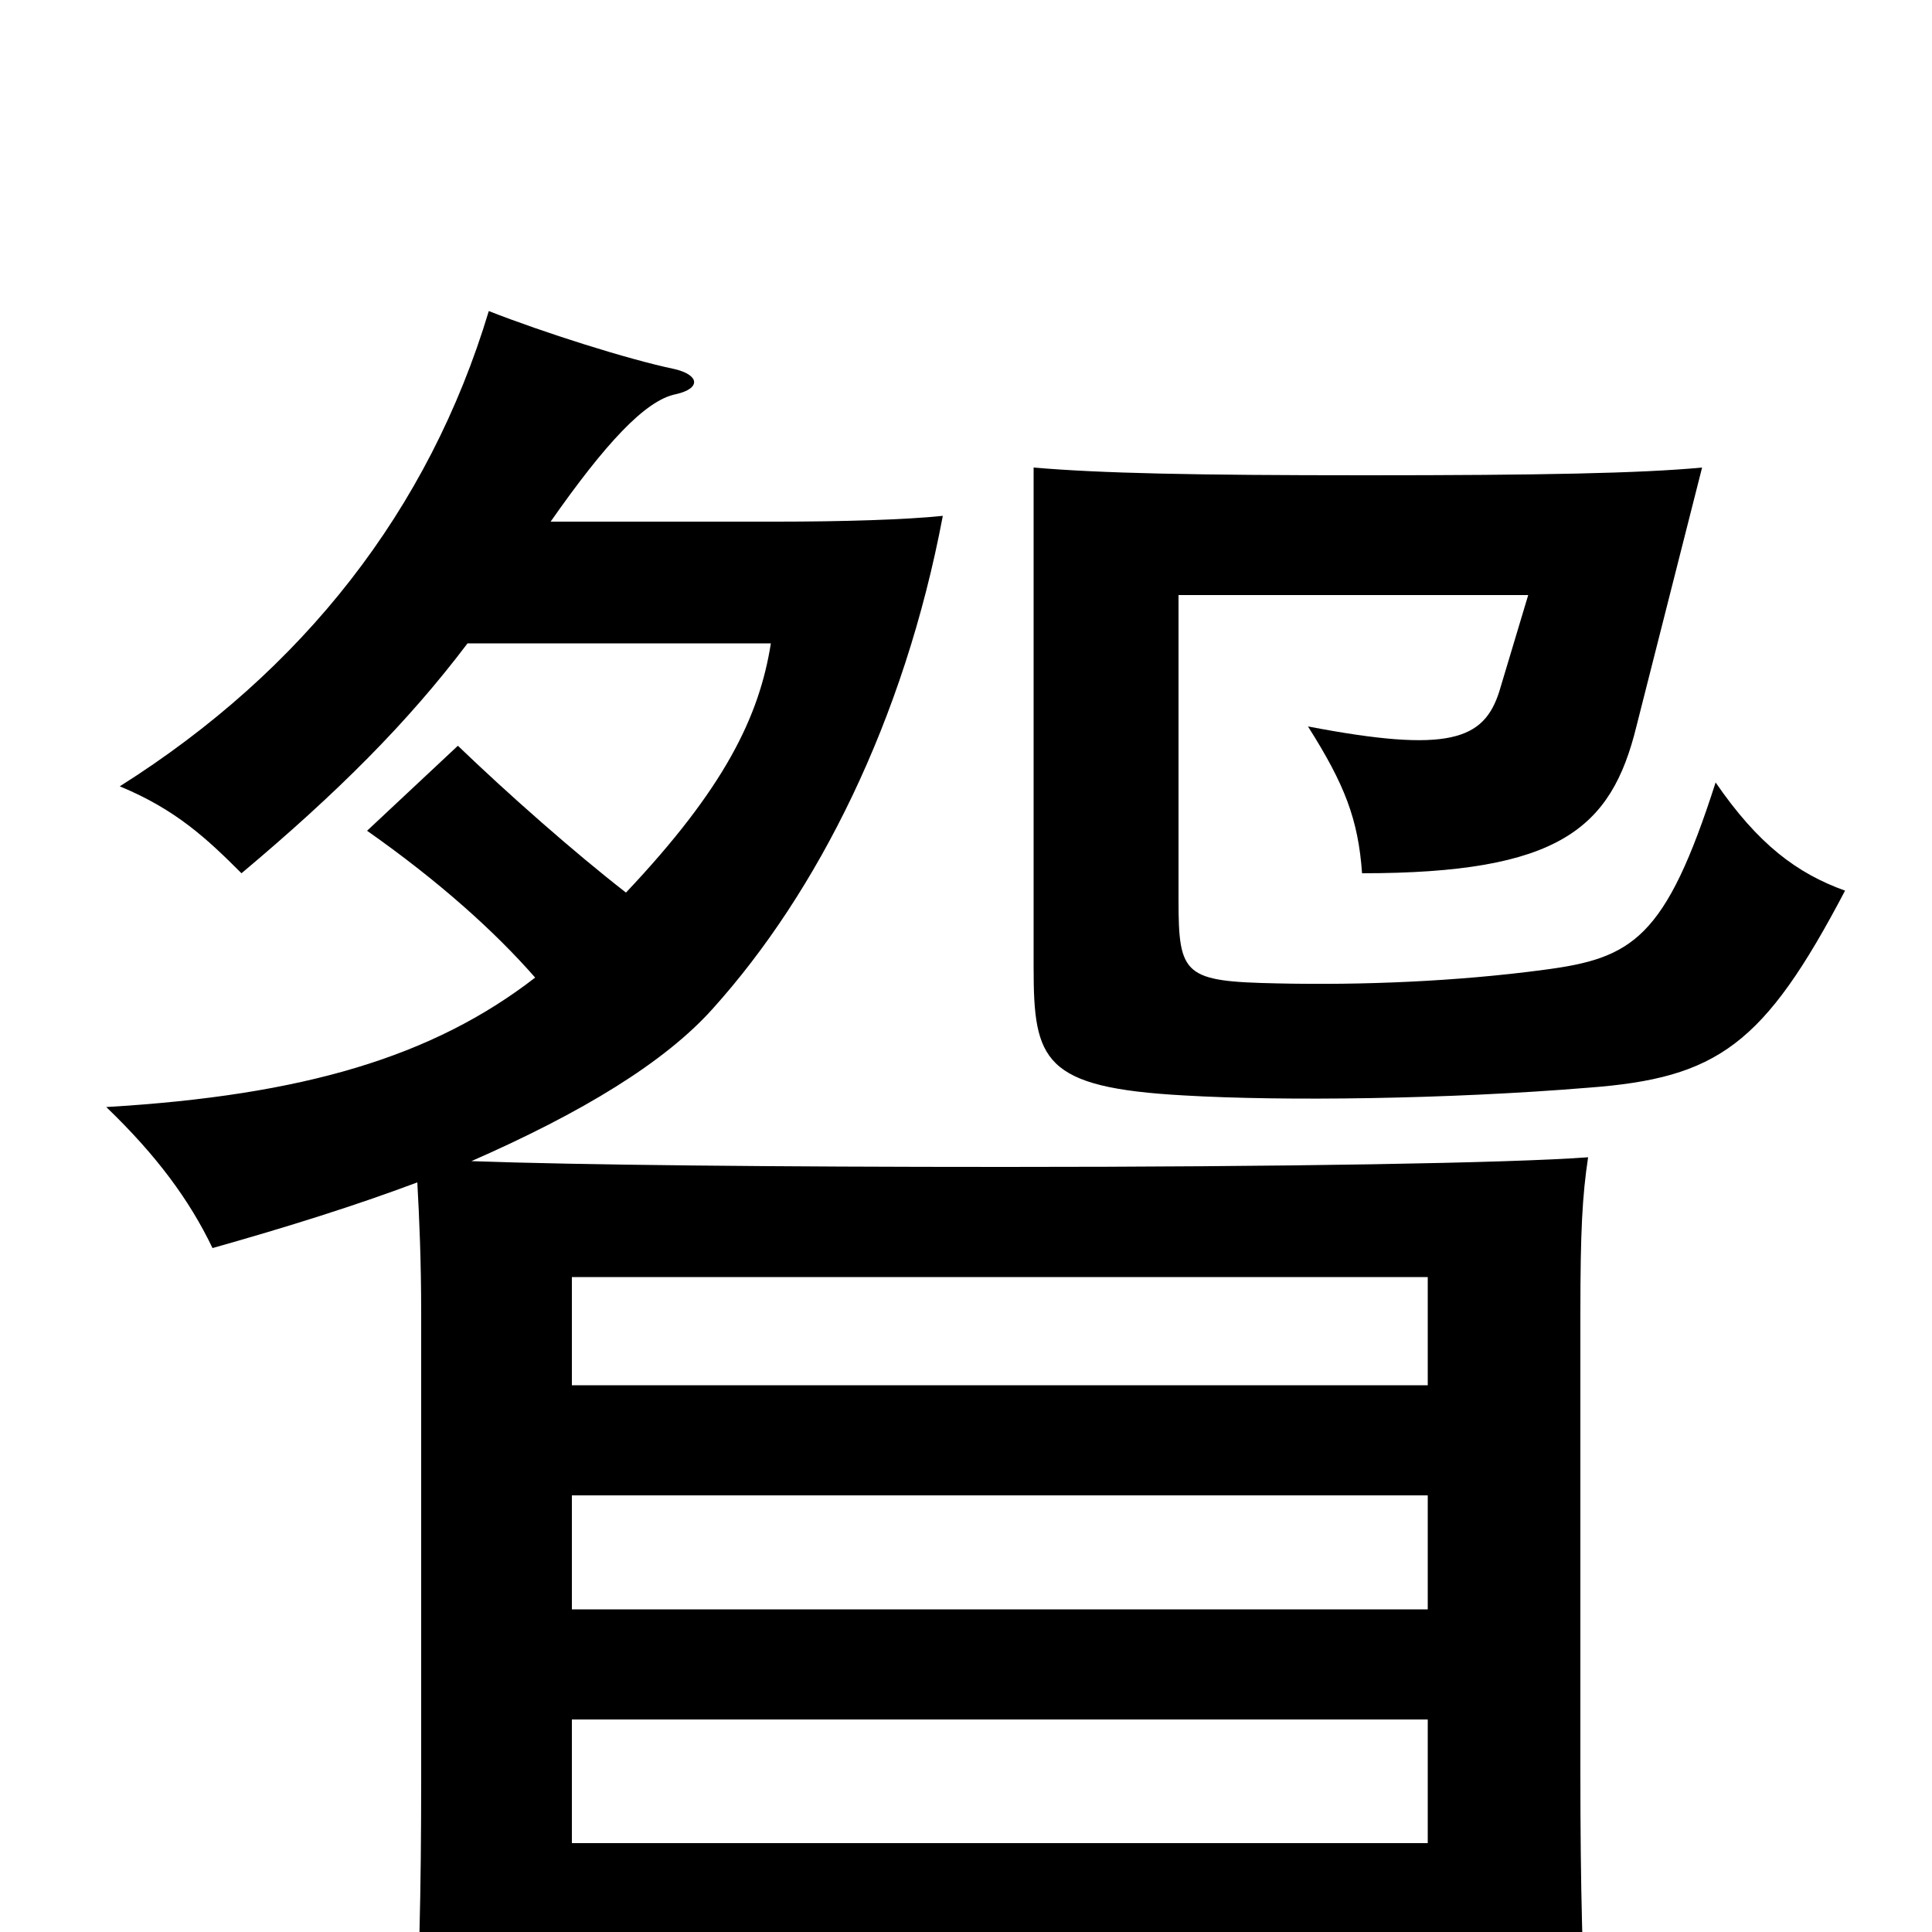<svg xmlns="http://www.w3.org/2000/svg" viewBox="0 -1000 1000 1000">
	<path fill="#000000" d="M955 -539C930 -548 910 -563 888 -595C862 -514 845 -504 799 -498C754 -492 705 -490 661 -491C613 -492 610 -495 610 -534V-692H791L776 -642C768 -617 750 -610 677 -624C696 -594 703 -576 705 -548C807 -548 834 -571 847 -624L881 -758C849 -755 797 -754 707 -754C618 -754 570 -755 535 -758V-499C535 -451 540 -437 613 -433C664 -430 749 -431 822 -437C889 -442 913 -459 955 -539ZM296 -110H739V-46H296ZM739 -283H296V-339H739ZM296 -226H739V-167H296ZM285 -730C313 -770 334 -793 350 -796C363 -799 362 -806 349 -809C325 -814 281 -828 253 -839C222 -736 157 -653 62 -593C91 -581 107 -566 125 -548C175 -590 211 -626 242 -667H399C393 -629 375 -592 324 -538C297 -559 263 -589 237 -614L190 -570C227 -544 256 -518 277 -494C224 -453 157 -433 55 -427C81 -402 98 -379 110 -354C149 -365 184 -376 216 -388C217 -370 218 -348 218 -320V-80C218 -20 217 22 214 73H296V13H739V70H822C819 19 818 -24 818 -83V-320C818 -363 819 -381 822 -401C782 -398 665 -396 520 -396C402 -396 299 -397 244 -399C301 -424 344 -450 369 -478C423 -538 468 -627 488 -733C469 -731 436 -730 402 -730Z"/>
</svg>